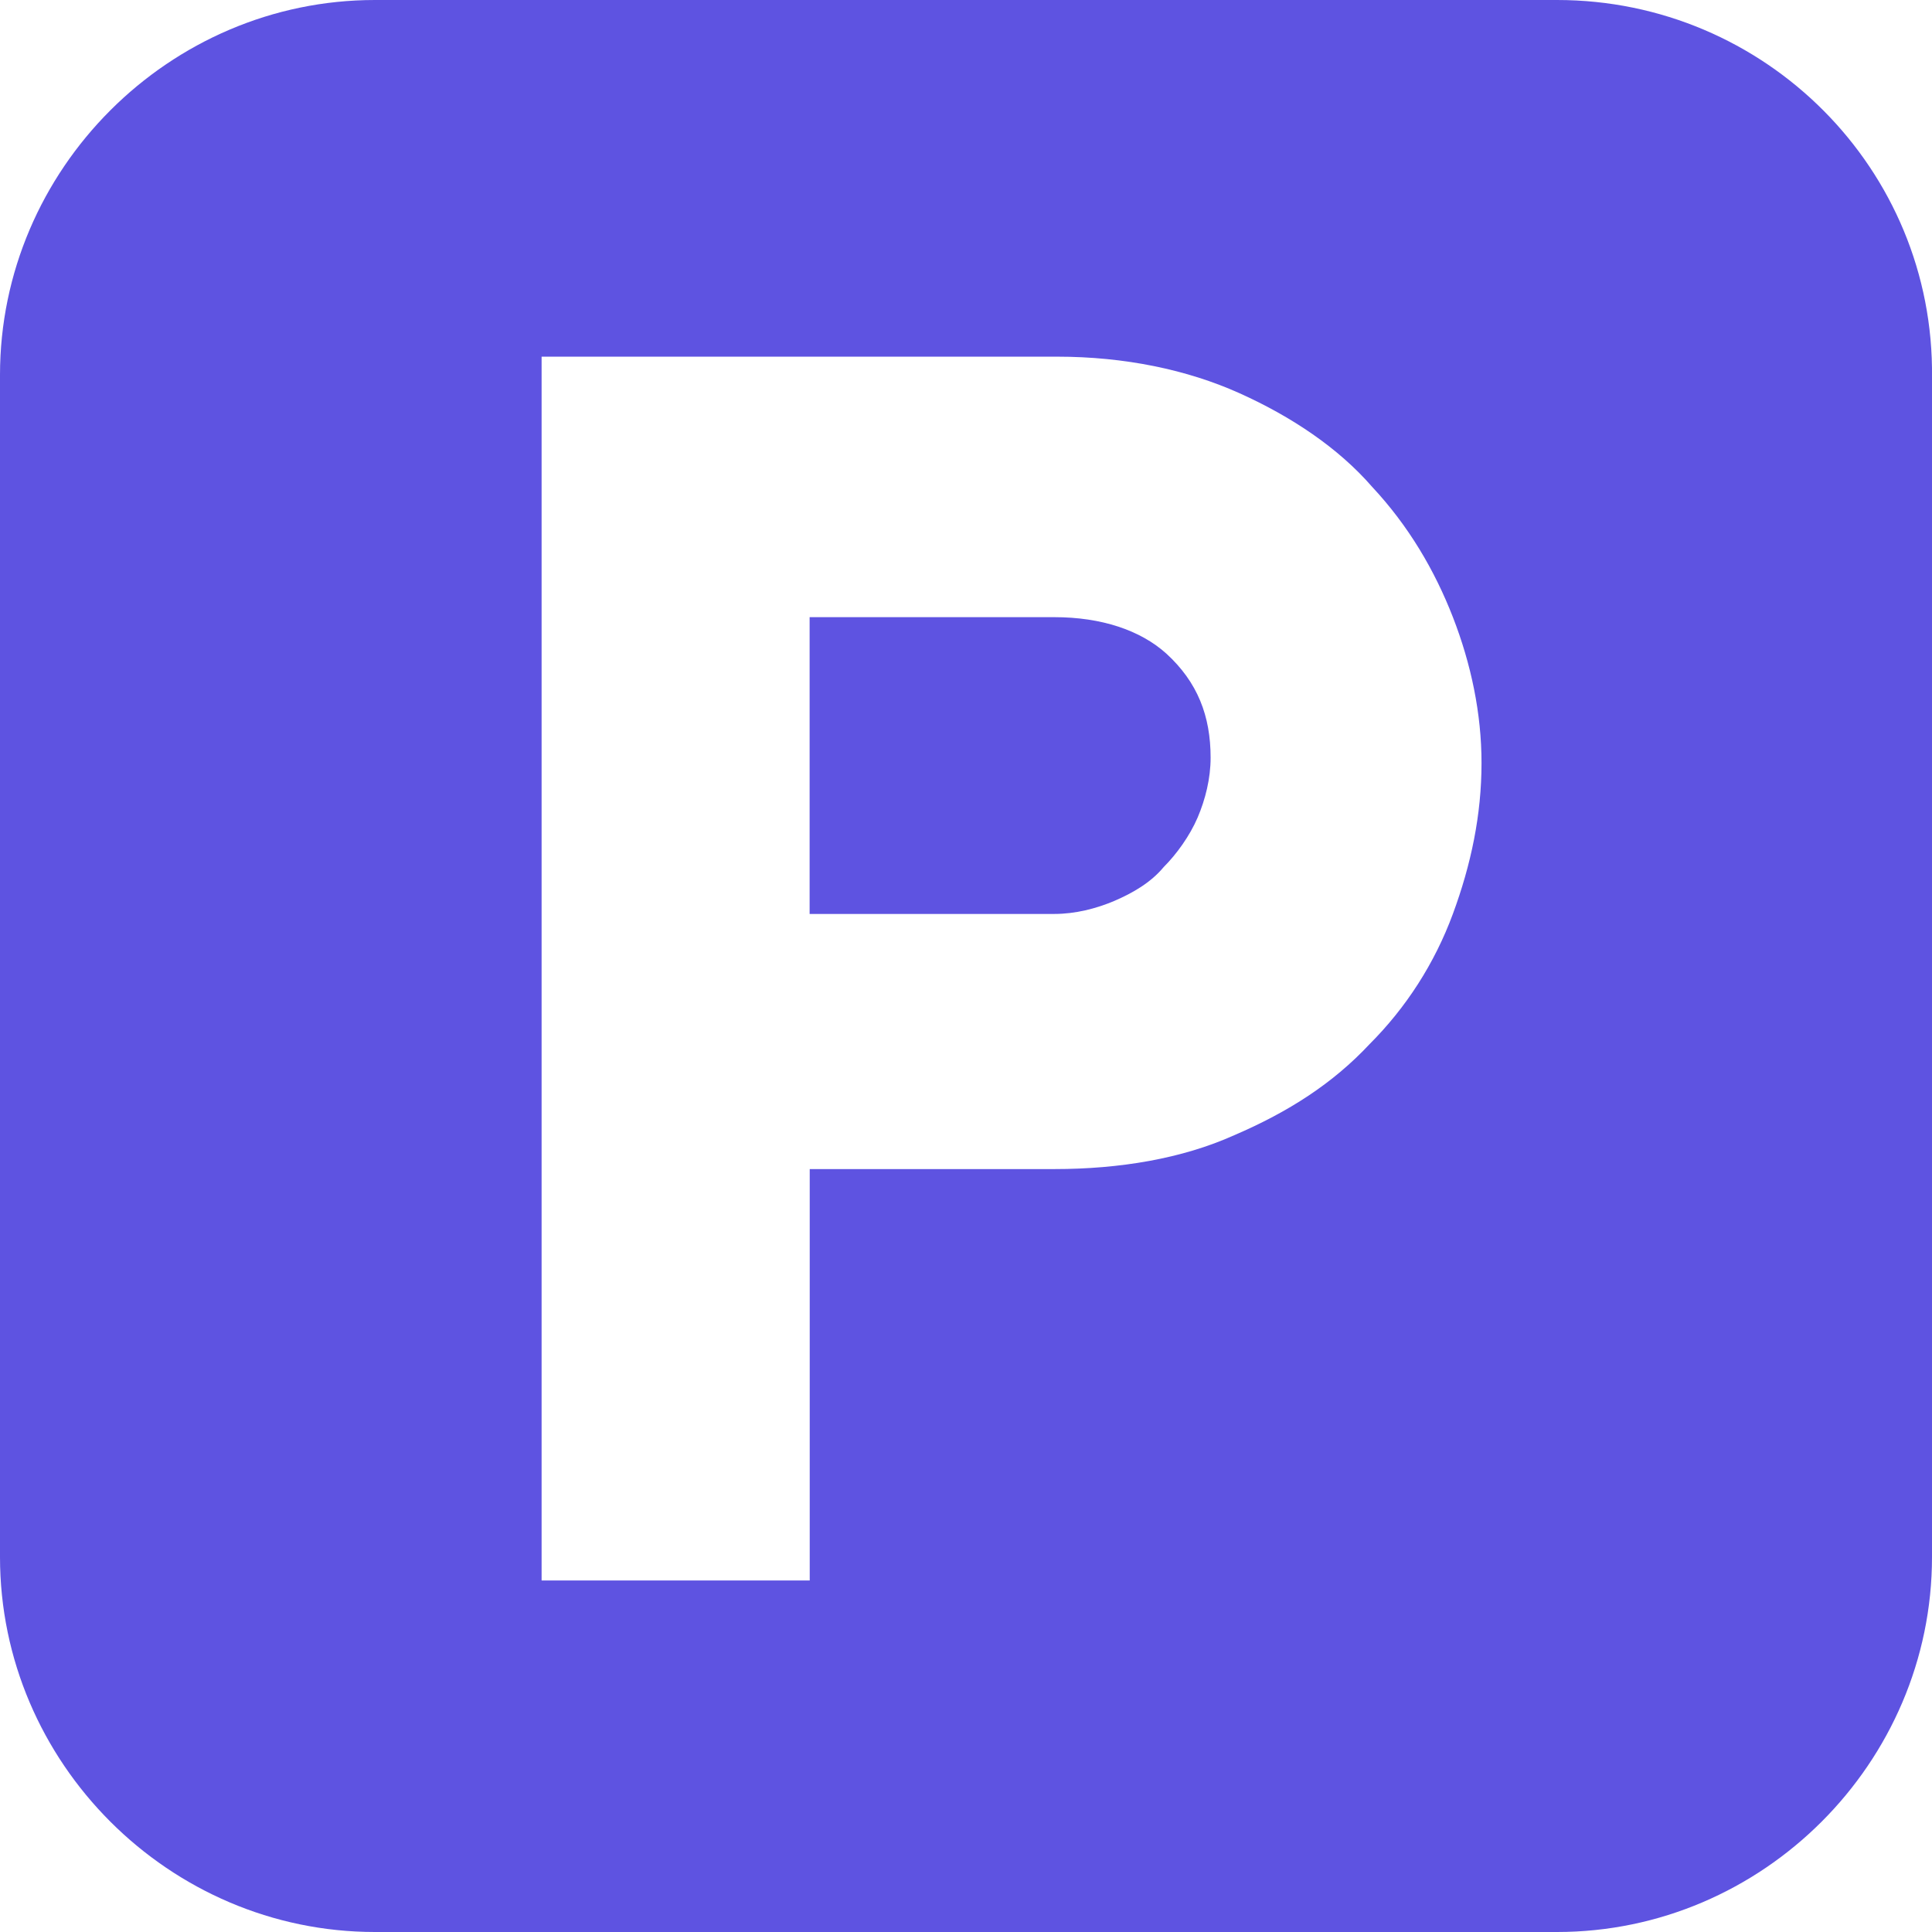 <svg width="18" height="18" viewBox="0 0 18 18" fill="none" xmlns="http://www.w3.org/2000/svg">
<path d="M14.507 0H3.493C1.577 0 0 1.577 0 3.493V14.507C0 16.423 1.577 18 3.493 18H14.507C16.423 18 18 16.423 18 14.507V3.518C18.024 1.577 16.447 0 14.507 0ZM13.536 8.515C13.366 8.976 13.1 9.388 12.76 9.728C12.42 10.092 12.008 10.358 11.498 10.577C11.013 10.795 10.431 10.892 9.825 10.892H7.544V14.725H5.046V3.323H9.849C10.48 3.323 11.062 3.445 11.547 3.663C12.032 3.881 12.469 4.173 12.784 4.536C13.124 4.9 13.366 5.313 13.536 5.749C13.706 6.186 13.803 6.647 13.803 7.108C13.803 7.593 13.706 8.054 13.536 8.515Z" fill="#5E53E1"/>
<path d="M9.823 5.75H7.543V8.515H9.823C10.017 8.515 10.211 8.466 10.381 8.394C10.551 8.321 10.721 8.224 10.842 8.078C10.963 7.957 11.085 7.787 11.158 7.617C11.23 7.448 11.279 7.254 11.279 7.059C11.279 6.671 11.158 6.356 10.866 6.089C10.624 5.871 10.26 5.75 9.823 5.75Z" fill="#5E53E1"/>
</svg>
